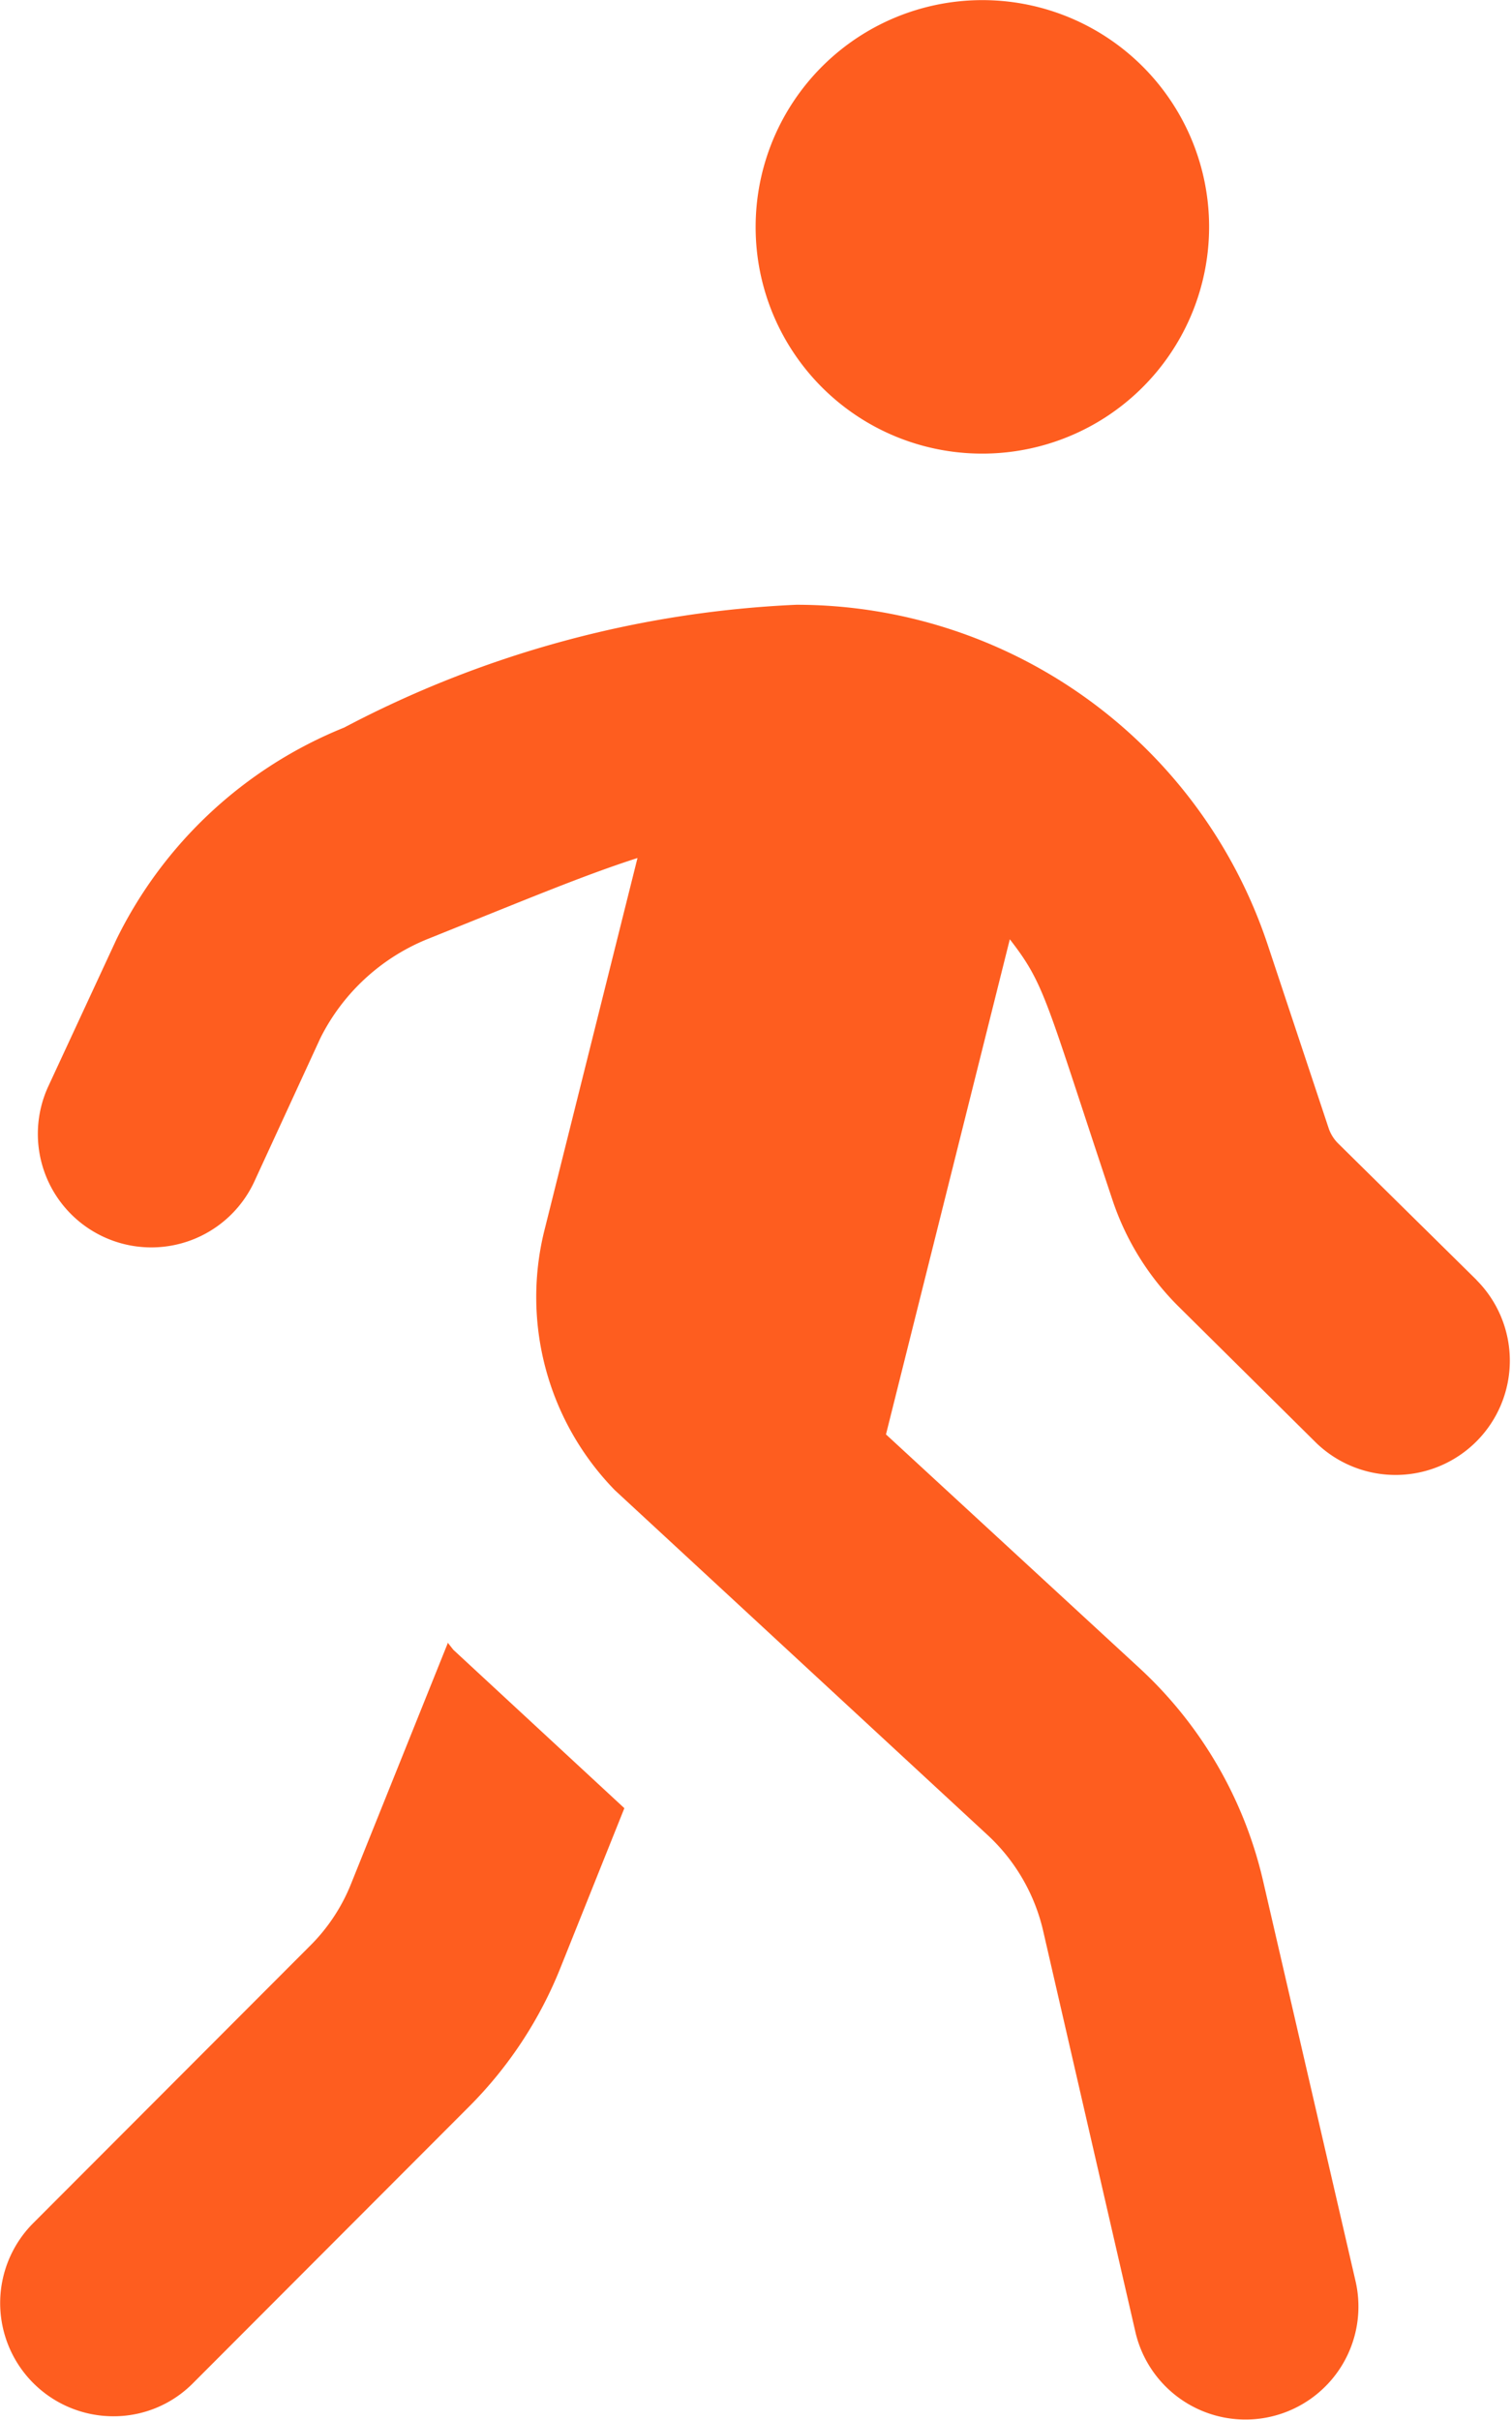 <svg xmlns="http://www.w3.org/2000/svg" width="12.784" height="20.46" viewBox="0 0 12.784 20.46">
  <path id="Moderate" d="M3.739,13.892a.014.014,0,0,1,0-.008L2.92,15.922a1.55,1.55,0,0,1-.355.535L.232,18.794a.957.957,0,0,0,.675,1.634.943.943,0,0,0,.675-.28l2.333-2.337a3.494,3.494,0,0,0,.775-1.178l.539-1.346L3.783,13.948l-.044-.056ZM8.252,3.835A1.917,1.917,0,1,0,6.339,1.917,1.914,1.914,0,0,0,8.252,3.835Zm4.182,6.986-1.17-1.154a.33.33,0,0,1-.08-.128l-.515-1.55A4.2,4.2,0,0,0,6.683,5.113,9.048,9.048,0,0,0,2.86,6.151,3.675,3.675,0,0,0,.935,7.941L.359,9.183A.958.958,0,0,0,2.1,9.99l.559-1.214a1.746,1.746,0,0,1,.911-.839c.867-.348,1.322-.539,1.77-.683l-.791,3.164a2.338,2.338,0,0,0,.6,2.181L8.3,15.514a1.592,1.592,0,0,1,.471.815l.779,3.387a.955.955,0,1,0,1.861-.431L10.629,15.9A3.526,3.526,0,0,0,9.59,14.108L7.441,12.127,8.488,7.941c.3.387.3.5.871,2.213a2.289,2.289,0,0,0,.551.887L11.08,12.2a.966.966,0,0,0,1.354-1.378Z" transform="translate(0.05)" fill="#fe5d1f"/>
</svg>
